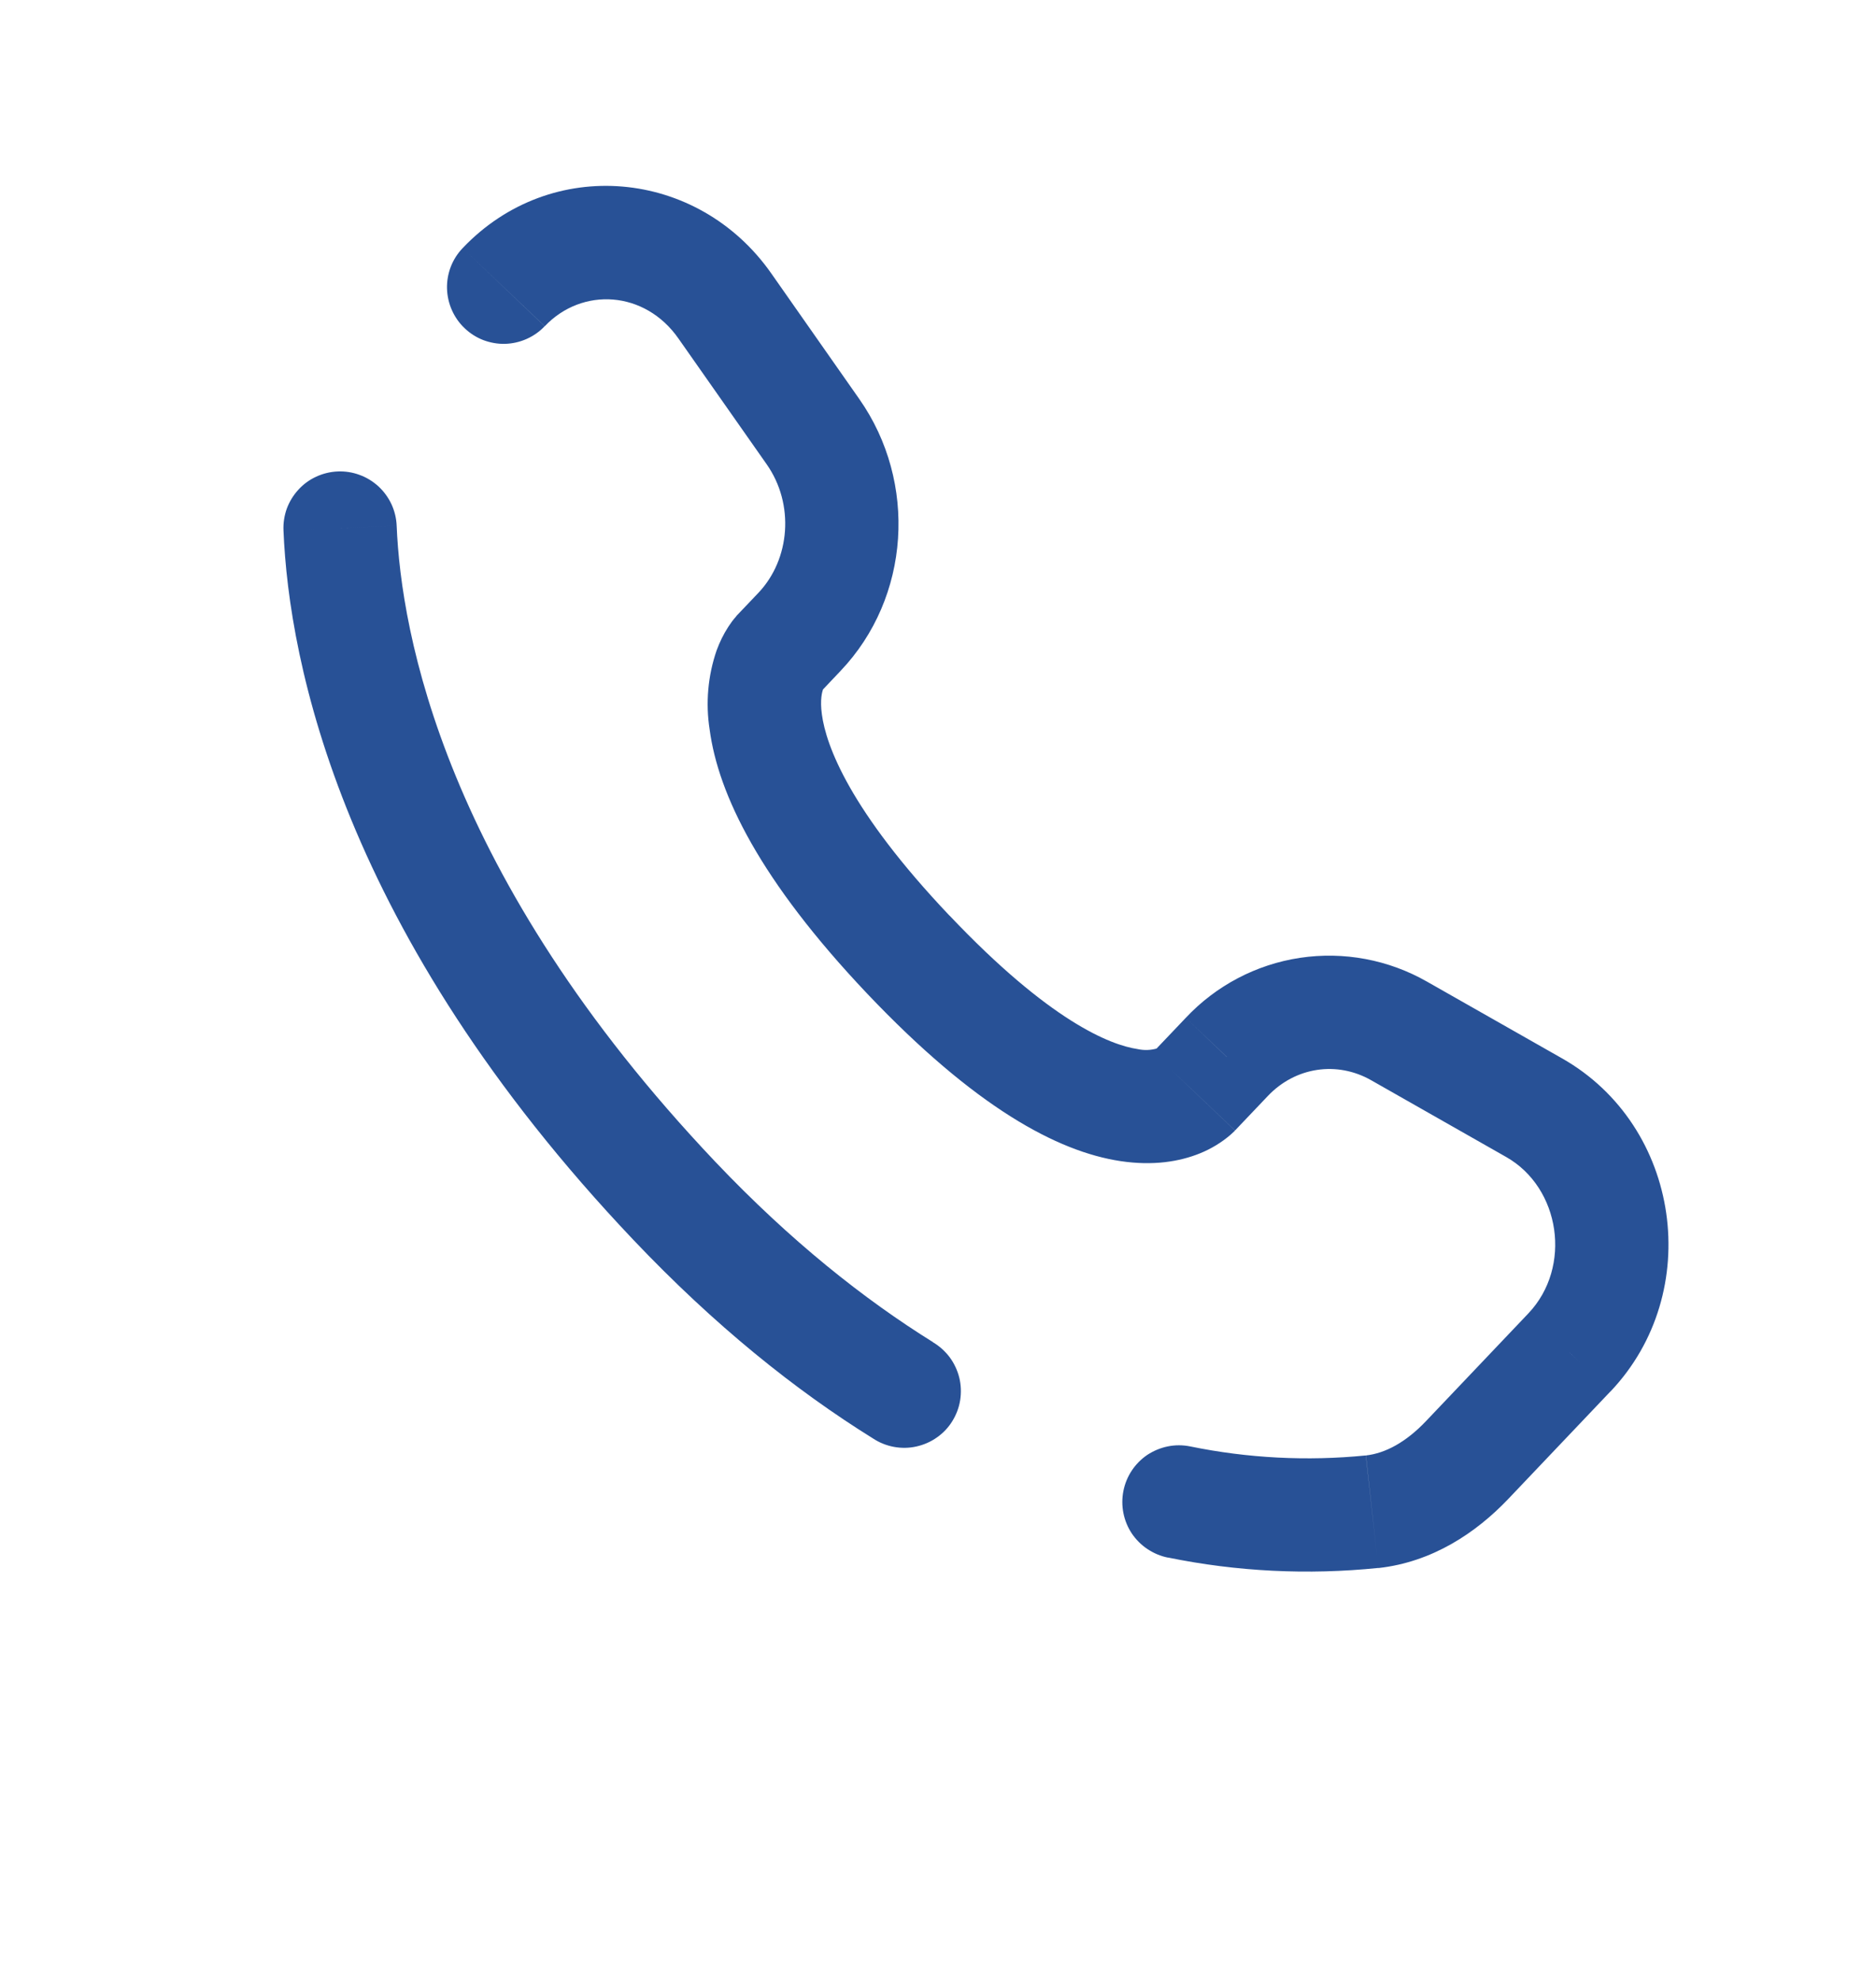 <svg width="18" height="19" viewBox="0 0 18 19" fill="none" xmlns="http://www.w3.org/2000/svg">
<path d="M11.771 10.138L11.377 9.763L11.771 10.137L11.771 10.138ZM15.059 12.972L15.452 13.347L15.058 12.972L15.059 12.972ZM3.806 5.043C3.803 4.971 3.786 4.901 3.756 4.836C3.726 4.772 3.683 4.713 3.631 4.665C3.578 4.617 3.517 4.579 3.45 4.555C3.383 4.53 3.312 4.519 3.24 4.522C3.169 4.525 3.099 4.542 3.034 4.572C2.969 4.602 2.911 4.644 2.863 4.697C2.815 4.749 2.777 4.811 2.752 4.878C2.728 4.945 2.717 5.016 2.72 5.088L3.805 5.043L3.806 5.043ZM4.439 2.38C4.39 2.431 4.351 2.492 4.325 2.559C4.3 2.625 4.287 2.696 4.289 2.768C4.291 2.839 4.307 2.91 4.336 2.975C4.365 3.04 4.406 3.099 4.458 3.148C4.509 3.197 4.57 3.236 4.637 3.262C4.704 3.287 4.775 3.3 4.846 3.298C4.917 3.296 4.988 3.28 5.053 3.251C5.118 3.222 5.177 3.181 5.226 3.129L4.439 2.38ZM8.378 13.798C8.439 13.838 8.507 13.865 8.578 13.878C8.649 13.891 8.723 13.89 8.793 13.874C8.864 13.858 8.931 13.829 8.99 13.787C9.05 13.745 9.1 13.692 9.138 13.63C9.176 13.568 9.202 13.5 9.213 13.428C9.224 13.356 9.221 13.283 9.204 13.213C9.186 13.142 9.155 13.076 9.112 13.018C9.068 12.96 9.014 12.911 8.951 12.874L8.378 13.798ZM11.418 13.873C11.348 13.859 11.275 13.859 11.206 13.873C11.136 13.887 11.069 13.915 11.009 13.954C10.95 13.994 10.899 14.045 10.86 14.104C10.82 14.164 10.793 14.23 10.779 14.3C10.765 14.37 10.765 14.443 10.779 14.513C10.793 14.583 10.82 14.649 10.86 14.709C10.9 14.768 10.951 14.819 11.01 14.858C11.07 14.898 11.136 14.926 11.207 14.94L11.418 13.873ZM11.85 10.843L12.165 10.512L11.377 9.763L11.062 10.094L11.85 10.843ZM13.156 10.361L14.451 11.097L14.987 10.151L13.693 9.416L13.156 10.361ZM14.665 12.597L13.682 13.631L14.47 14.379L15.452 13.346L14.664 12.597H14.665ZM6.864 11.144C4.26 8.398 3.848 6.065 3.806 5.043L2.72 5.088C2.772 6.357 3.281 8.945 6.076 11.891L6.864 11.144ZM7.867 6.644L8.065 6.435L7.277 5.686L7.078 5.895L7.867 6.644ZM8.246 3.829L7.4 2.622L6.509 3.246L7.356 4.453L8.246 3.829ZM7.473 6.269L7.078 5.895L7.07 5.903L7.061 5.915C7.034 5.945 7.01 5.978 6.988 6.012C6.942 6.083 6.905 6.159 6.876 6.238C6.792 6.482 6.769 6.743 6.809 6.998C6.892 7.617 7.288 8.441 8.321 9.531L9.11 8.782C8.152 7.772 7.926 7.151 7.886 6.853C7.866 6.709 7.889 6.635 7.897 6.611C7.902 6.6 7.905 6.597 7.901 6.603C7.894 6.612 7.887 6.621 7.88 6.629L7.873 6.636L7.867 6.642C7.867 6.643 7.866 6.643 7.472 6.269L7.473 6.269ZM8.321 9.531C9.351 10.616 10.141 11.045 10.752 11.137C11.066 11.184 11.319 11.141 11.512 11.063C11.619 11.02 11.718 10.96 11.806 10.885C11.82 10.873 11.833 10.861 11.846 10.848L11.849 10.844C11.85 10.844 11.85 10.843 11.456 10.469C11.062 10.094 11.062 10.094 11.064 10.093L11.066 10.09C11.078 10.078 11.091 10.067 11.104 10.056C11.111 10.051 11.112 10.052 11.105 10.055C11.043 10.074 10.977 10.076 10.914 10.062C10.653 10.023 10.072 9.796 9.11 8.781L8.321 9.531ZM7.4 2.622C6.697 1.619 5.288 1.486 4.439 2.38L5.227 3.129C5.587 2.75 6.188 2.787 6.509 3.246L7.4 2.622ZM13.682 13.631C13.49 13.833 13.293 13.939 13.106 13.96L13.225 15.04C13.743 14.983 14.162 14.702 14.47 14.379L13.682 13.631ZM8.065 6.435C8.736 5.73 8.804 4.626 8.246 3.829L7.356 4.453C7.625 4.836 7.582 5.364 7.277 5.686L8.065 6.435ZM14.451 11.097C14.972 11.392 15.087 12.153 14.664 12.598L15.452 13.347C16.356 12.396 16.13 10.799 14.987 10.151L14.451 11.097ZM12.165 10.512C12.43 10.233 12.829 10.175 13.156 10.361L13.693 9.416C13.324 9.205 12.894 9.124 12.474 9.187C12.054 9.25 11.668 9.453 11.377 9.763L12.165 10.512ZM8.953 12.874C8.289 12.461 7.584 11.902 6.864 11.144L6.076 11.891C6.857 12.714 7.632 13.335 8.378 13.798L8.951 12.874L8.953 12.874ZM13.105 13.96C12.542 14.016 11.973 13.987 11.418 13.873L11.206 14.939C11.87 15.075 12.551 15.108 13.225 15.039L13.105 13.96Z" fill="#285196"/>
</svg>
